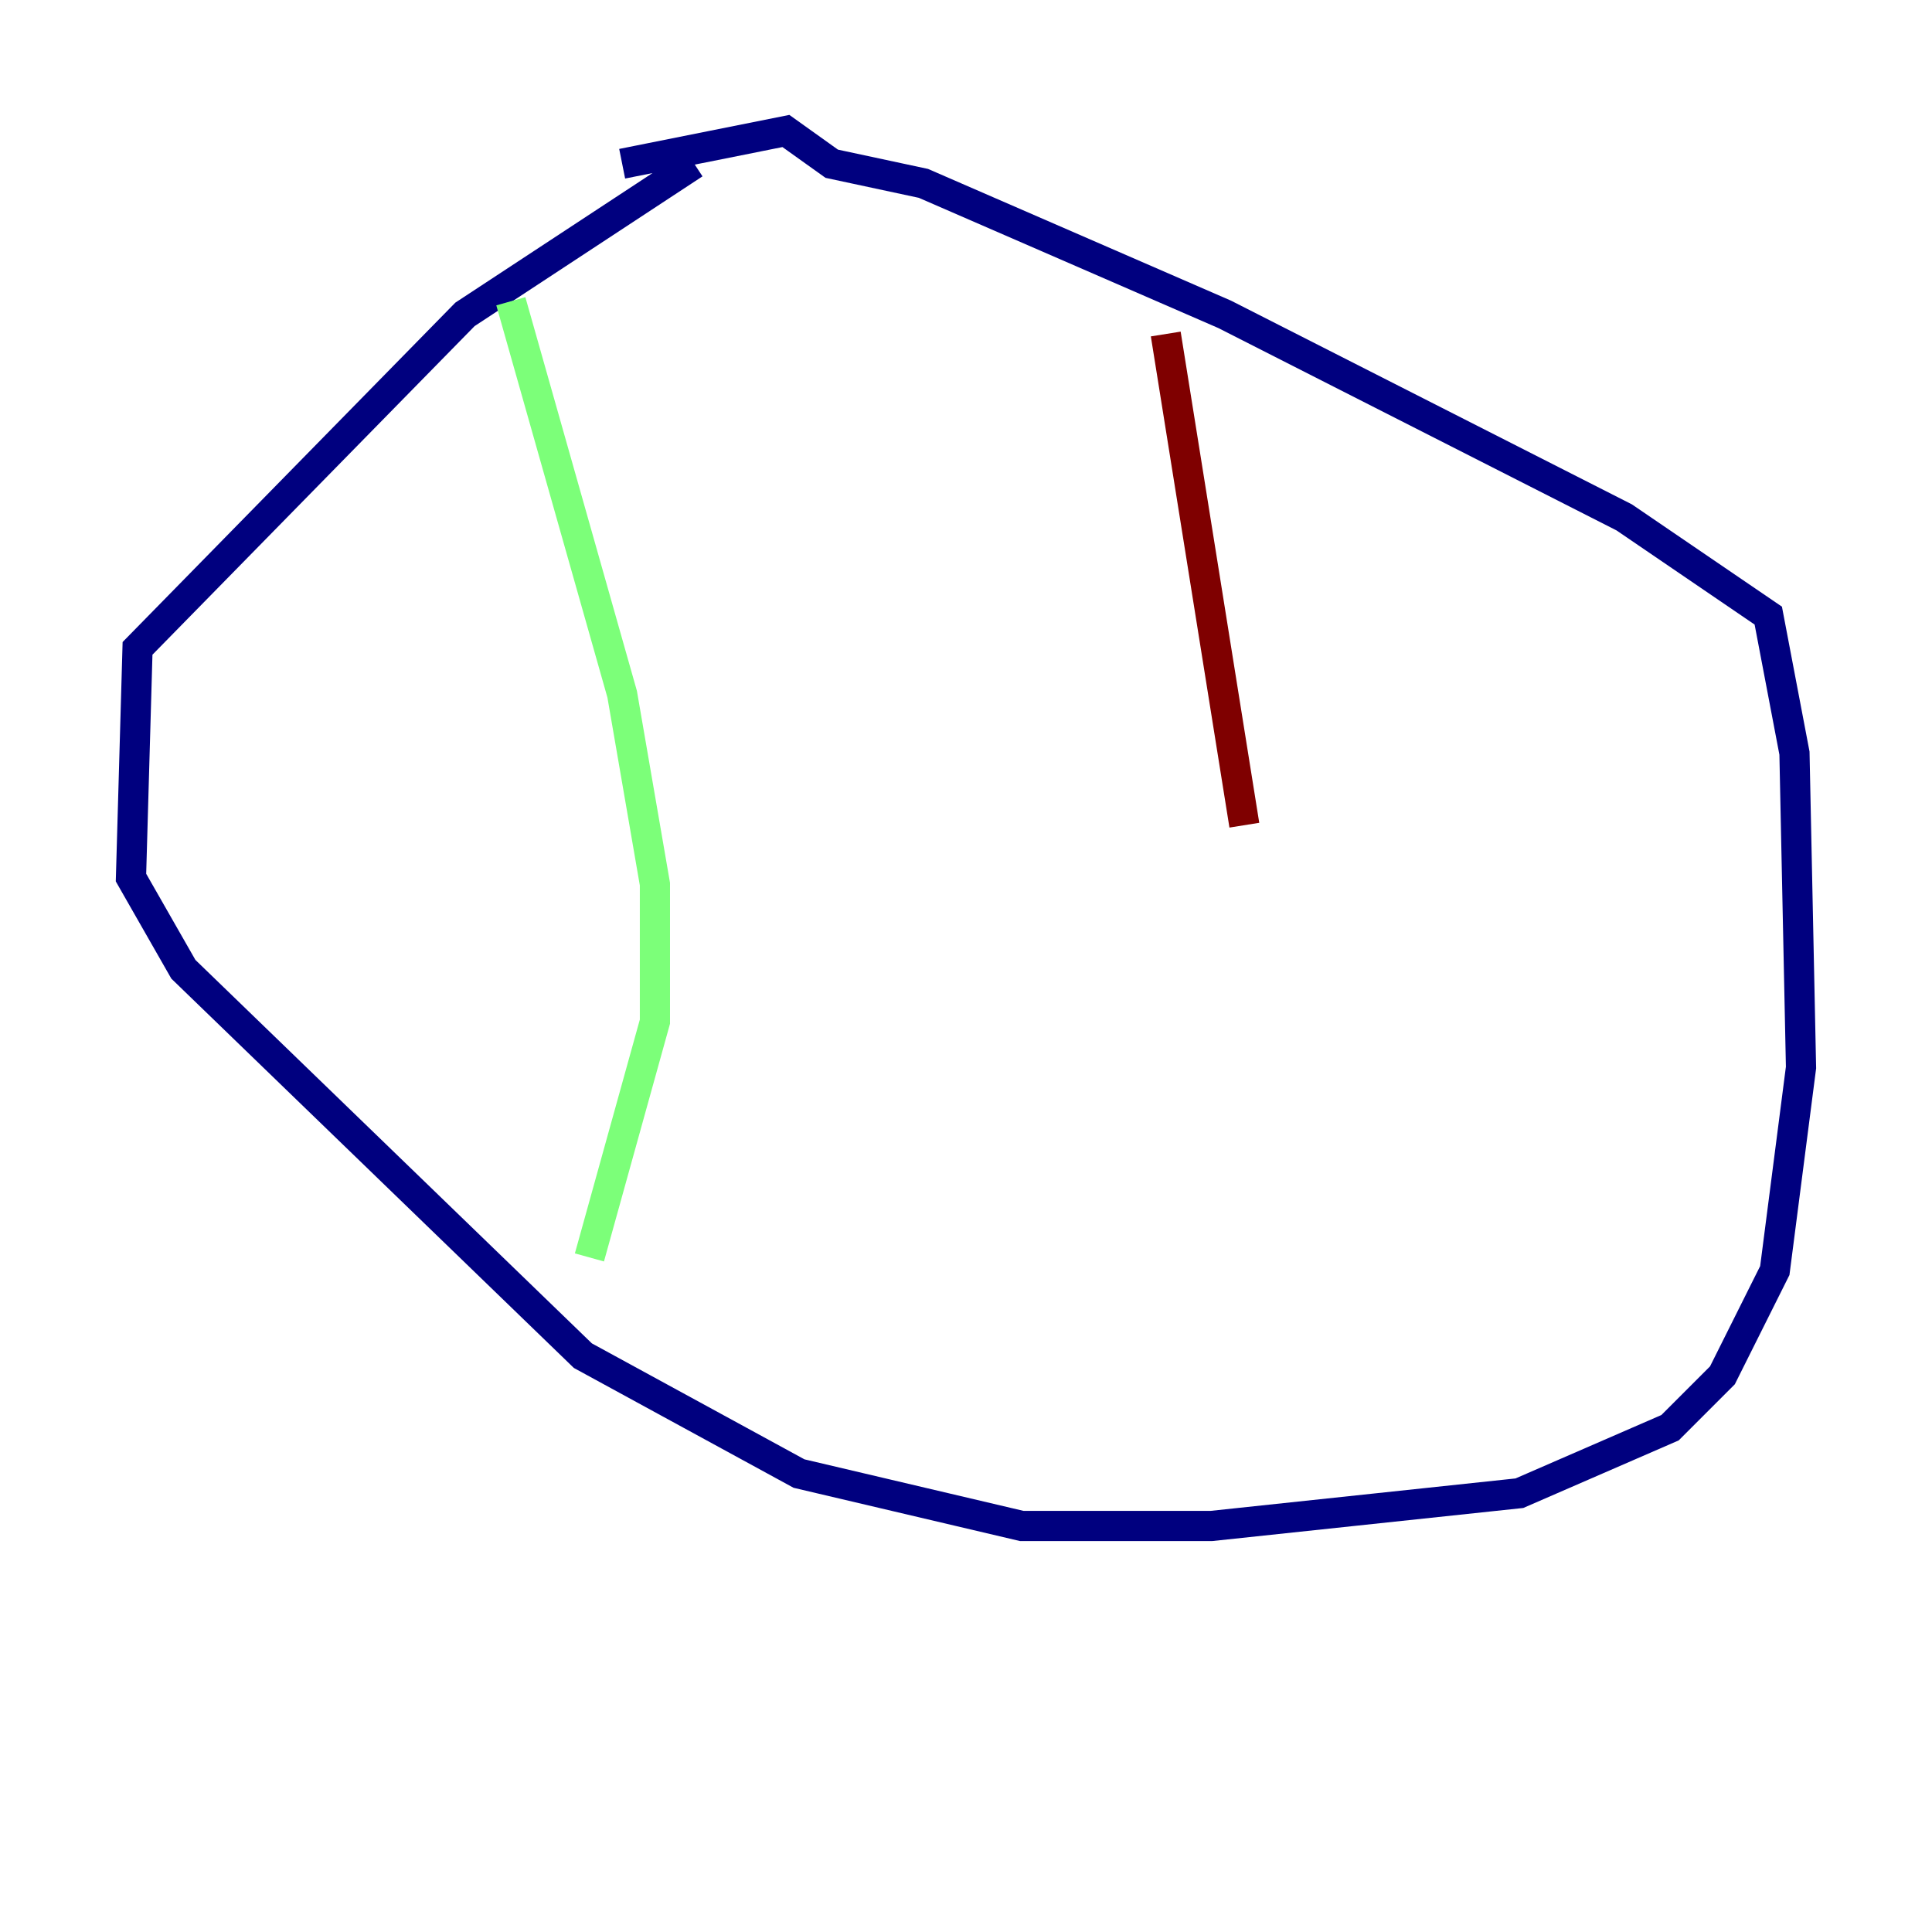 <?xml version="1.0" encoding="utf-8" ?>
<svg baseProfile="tiny" height="128" version="1.2" viewBox="0,0,128,128" width="128" xmlns="http://www.w3.org/2000/svg" xmlns:ev="http://www.w3.org/2001/xml-events" xmlns:xlink="http://www.w3.org/1999/xlink"><defs /><polyline fill="none" points="45.993,10.848 30.807,20.827 9.112,42.956 8.678,58.142 12.149,64.217 38.617,89.817 52.936,97.627 67.688,101.098 80.271,101.098 100.664,98.929 110.644,94.59 114.115,91.119 117.586,84.176 119.322,70.725 118.888,49.898 117.153,40.786 107.607,34.278 81.139,20.827 61.18,12.149 55.105,10.848 52.068,8.678 41.22,10.848" stroke="#00007f" stroke-width="2" /><polyline fill="none" points="33.844,19.959 41.22,45.993 43.39,58.576 43.39,67.688 39.051,83.308" stroke="#7cff79" stroke-width="2" /><polyline fill="none" points="77.234,22.129 82.441,54.671" stroke="#7f0000" stroke-width="2" /></svg>